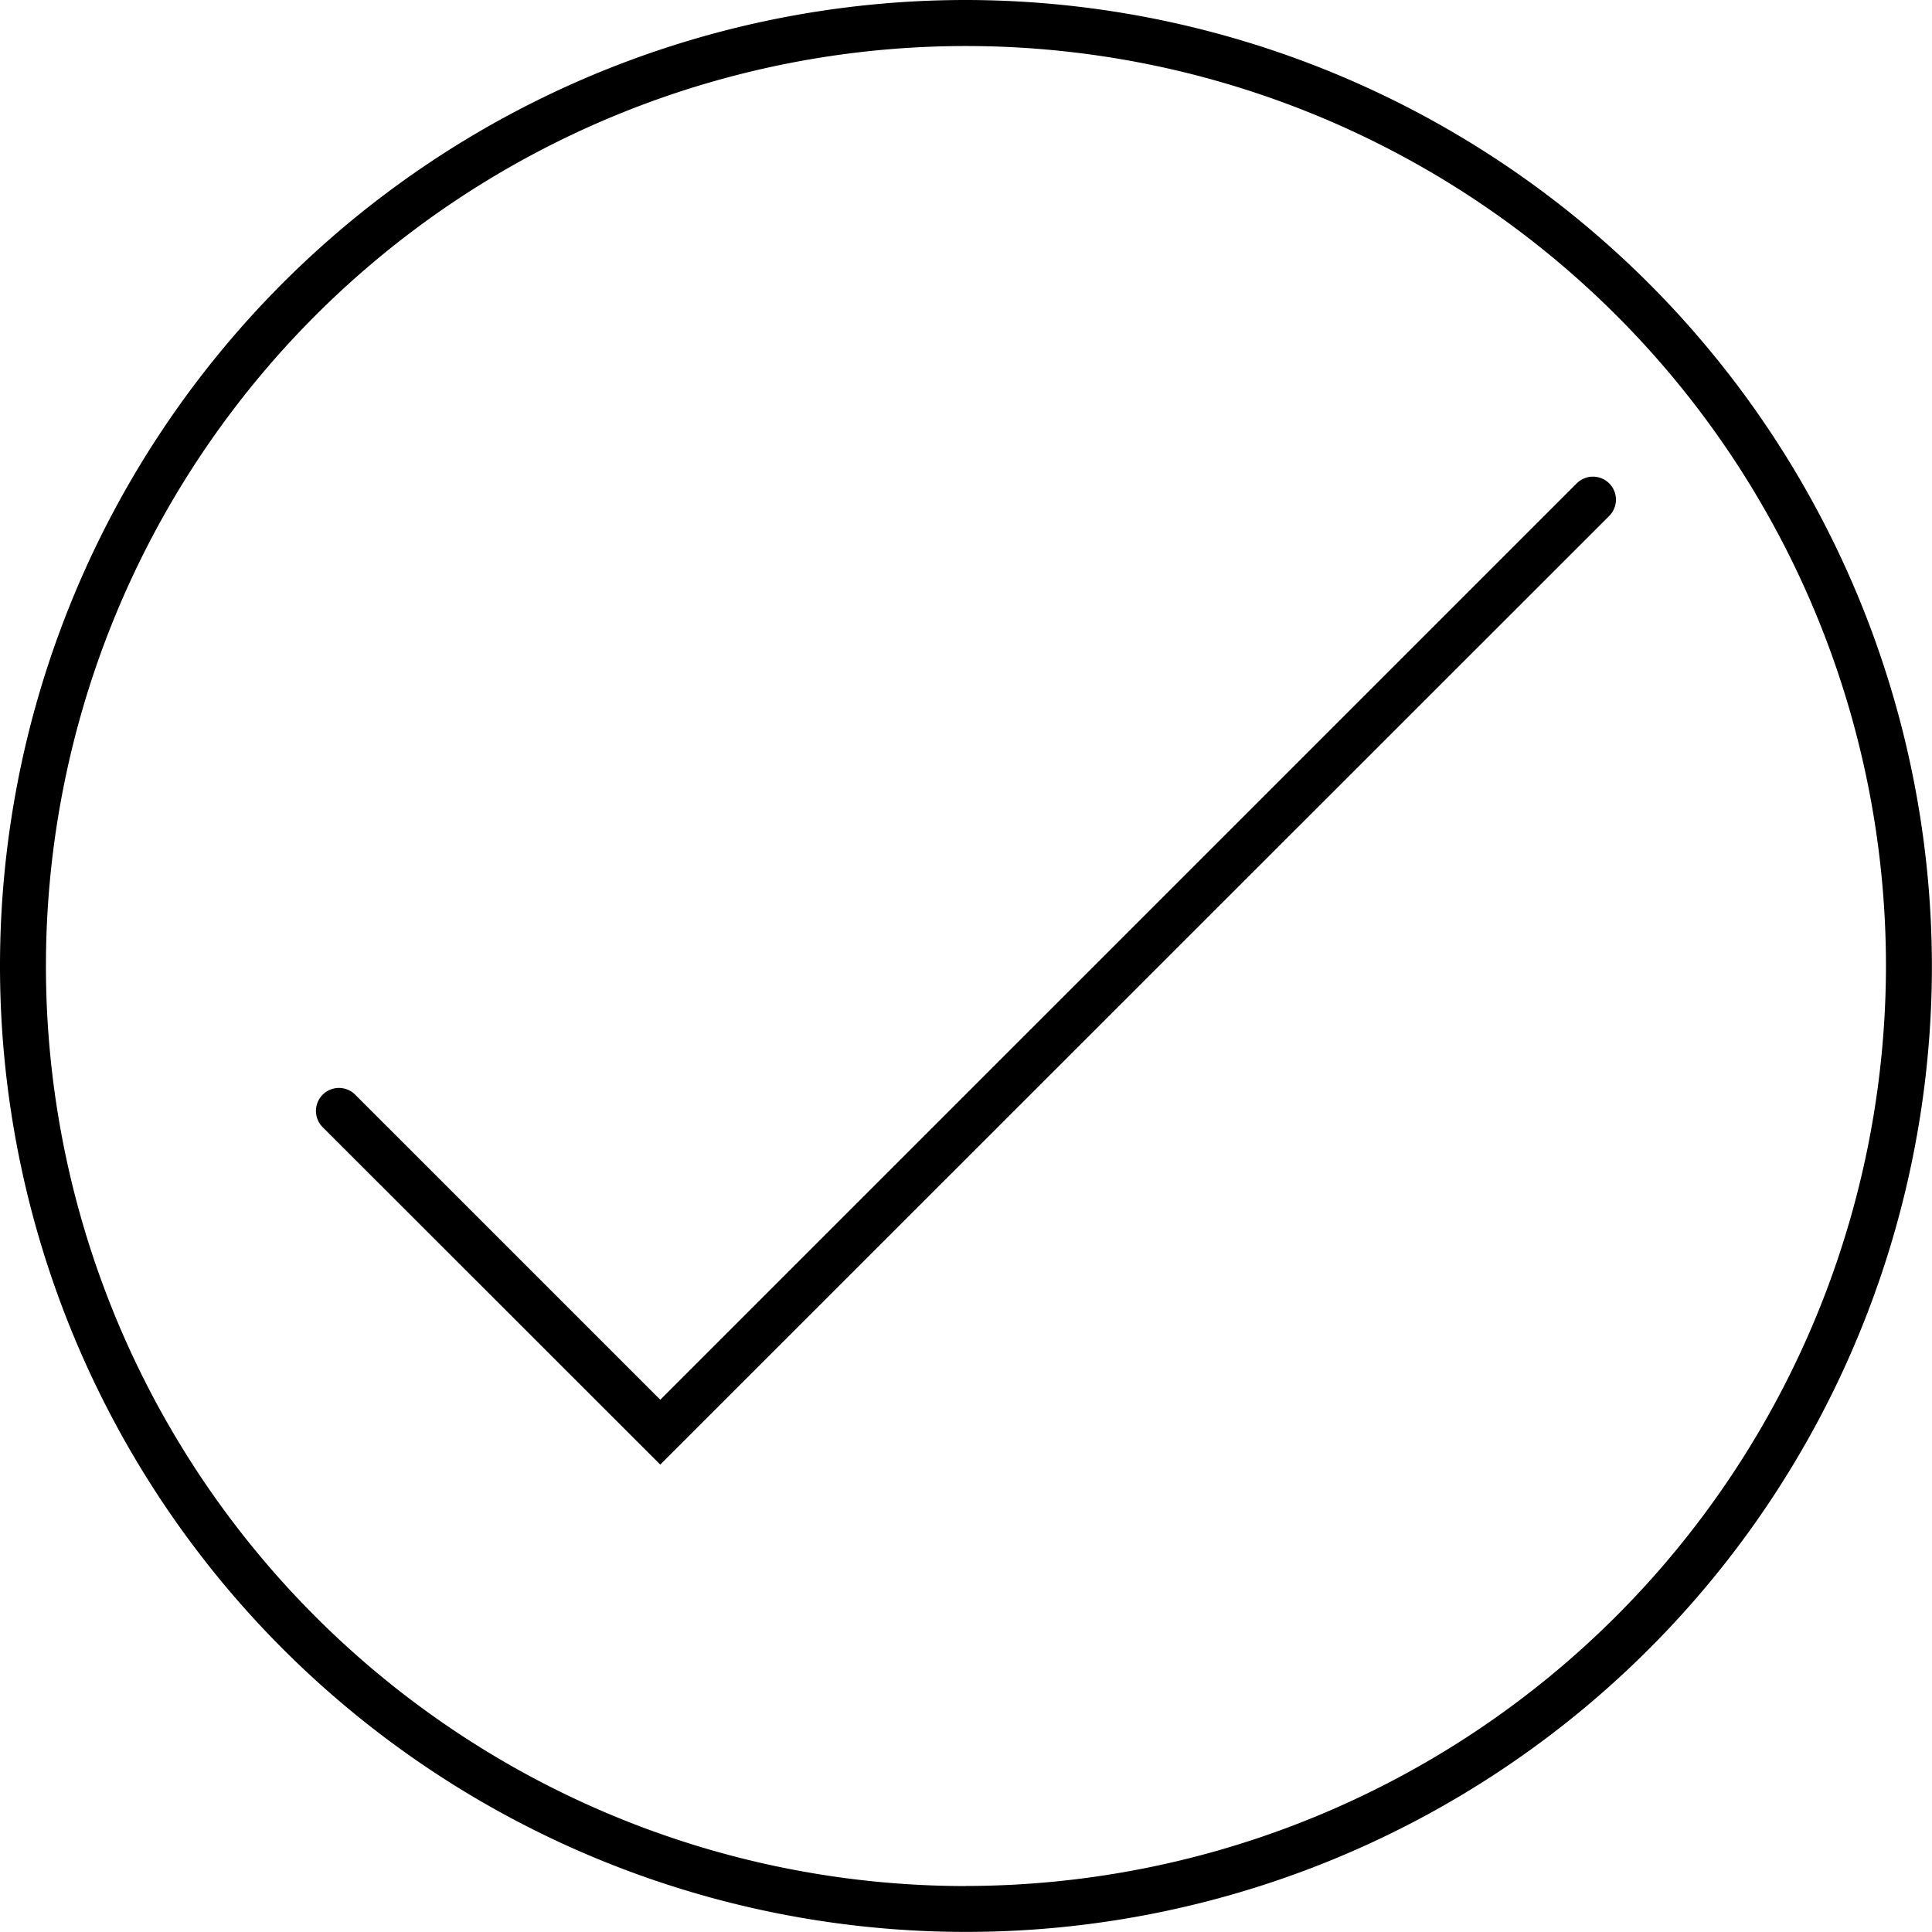 <svg id="Tick" xmlns="http://www.w3.org/2000/svg" viewBox="0 0 210.27 210.27">
<title>SBN Icon- Tick</title>
<path  d="M141.73,36.6A105.13,105.13,0,1,0,246.86,141.73,105.25,105.25,0,0,0,141.73,36.6Zm0,205.27A100.13,100.13,0,1,1,241.86,141.73,100.25,100.25,0,0,1,141.73,241.86Z" transform="translate(-36.6 -36.6)"/><path class="cls-1" d="M108.46,196,71.72,159.28a2.5,2.5,0,1,1,3.54-3.54l33.2,33.2L208.2,89.21a2.5,2.5,0,0,1,3.54,3.54Z" transform="translate(-36.6 -36.6)"/>
</svg>